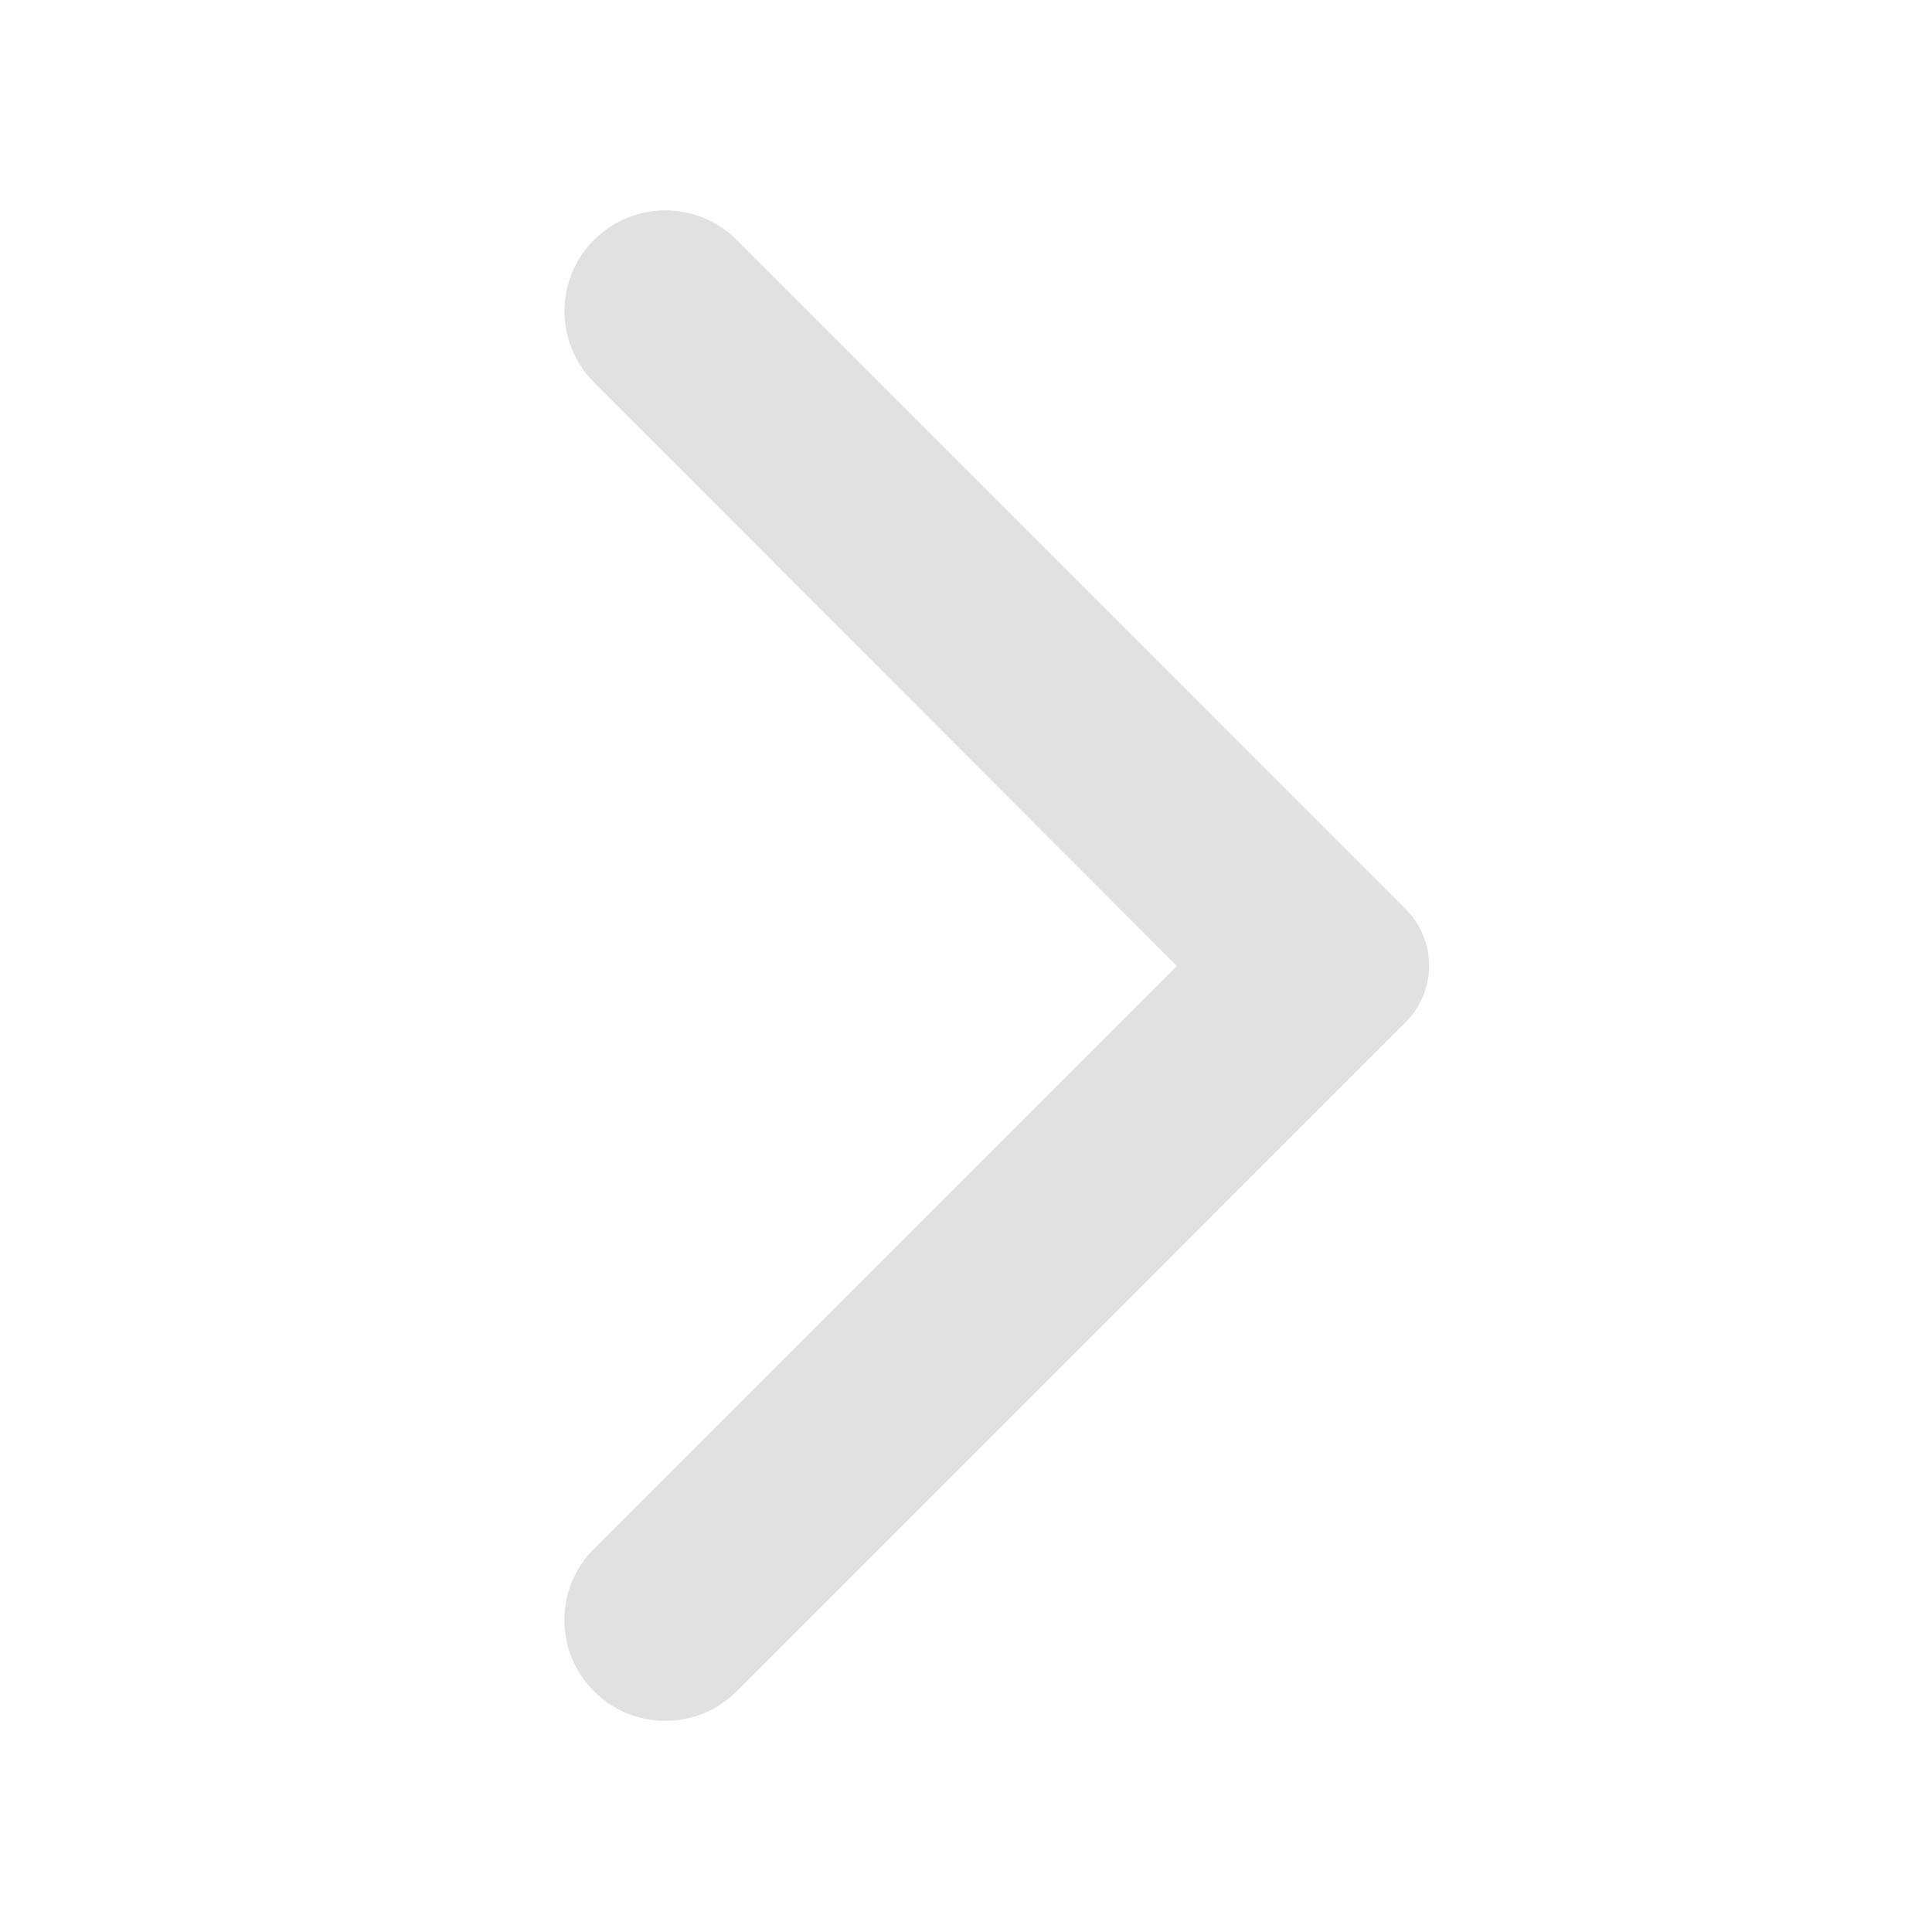 <svg width="14" height="14" viewBox="0 0 14 14" fill="none" xmlns="http://www.w3.org/2000/svg">
<path d="M4.305 12.256C4.373 12.324 4.453 12.378 4.542 12.415C4.63 12.451 4.725 12.47 4.821 12.47C4.917 12.47 5.012 12.451 5.101 12.415C5.189 12.378 5.27 12.324 5.338 12.256L10.185 7.408C10.239 7.355 10.282 7.29 10.311 7.22C10.341 7.149 10.356 7.074 10.356 6.997C10.356 6.921 10.341 6.845 10.311 6.775C10.282 6.704 10.239 6.64 10.185 6.586L5.338 1.738C5.052 1.453 4.591 1.453 4.305 1.738C4.019 2.024 4.019 2.485 4.305 2.771L8.528 7L4.299 11.229C4.019 11.509 4.019 11.976 4.305 12.256Z" fill="#E1E1E1"/>
</svg>
